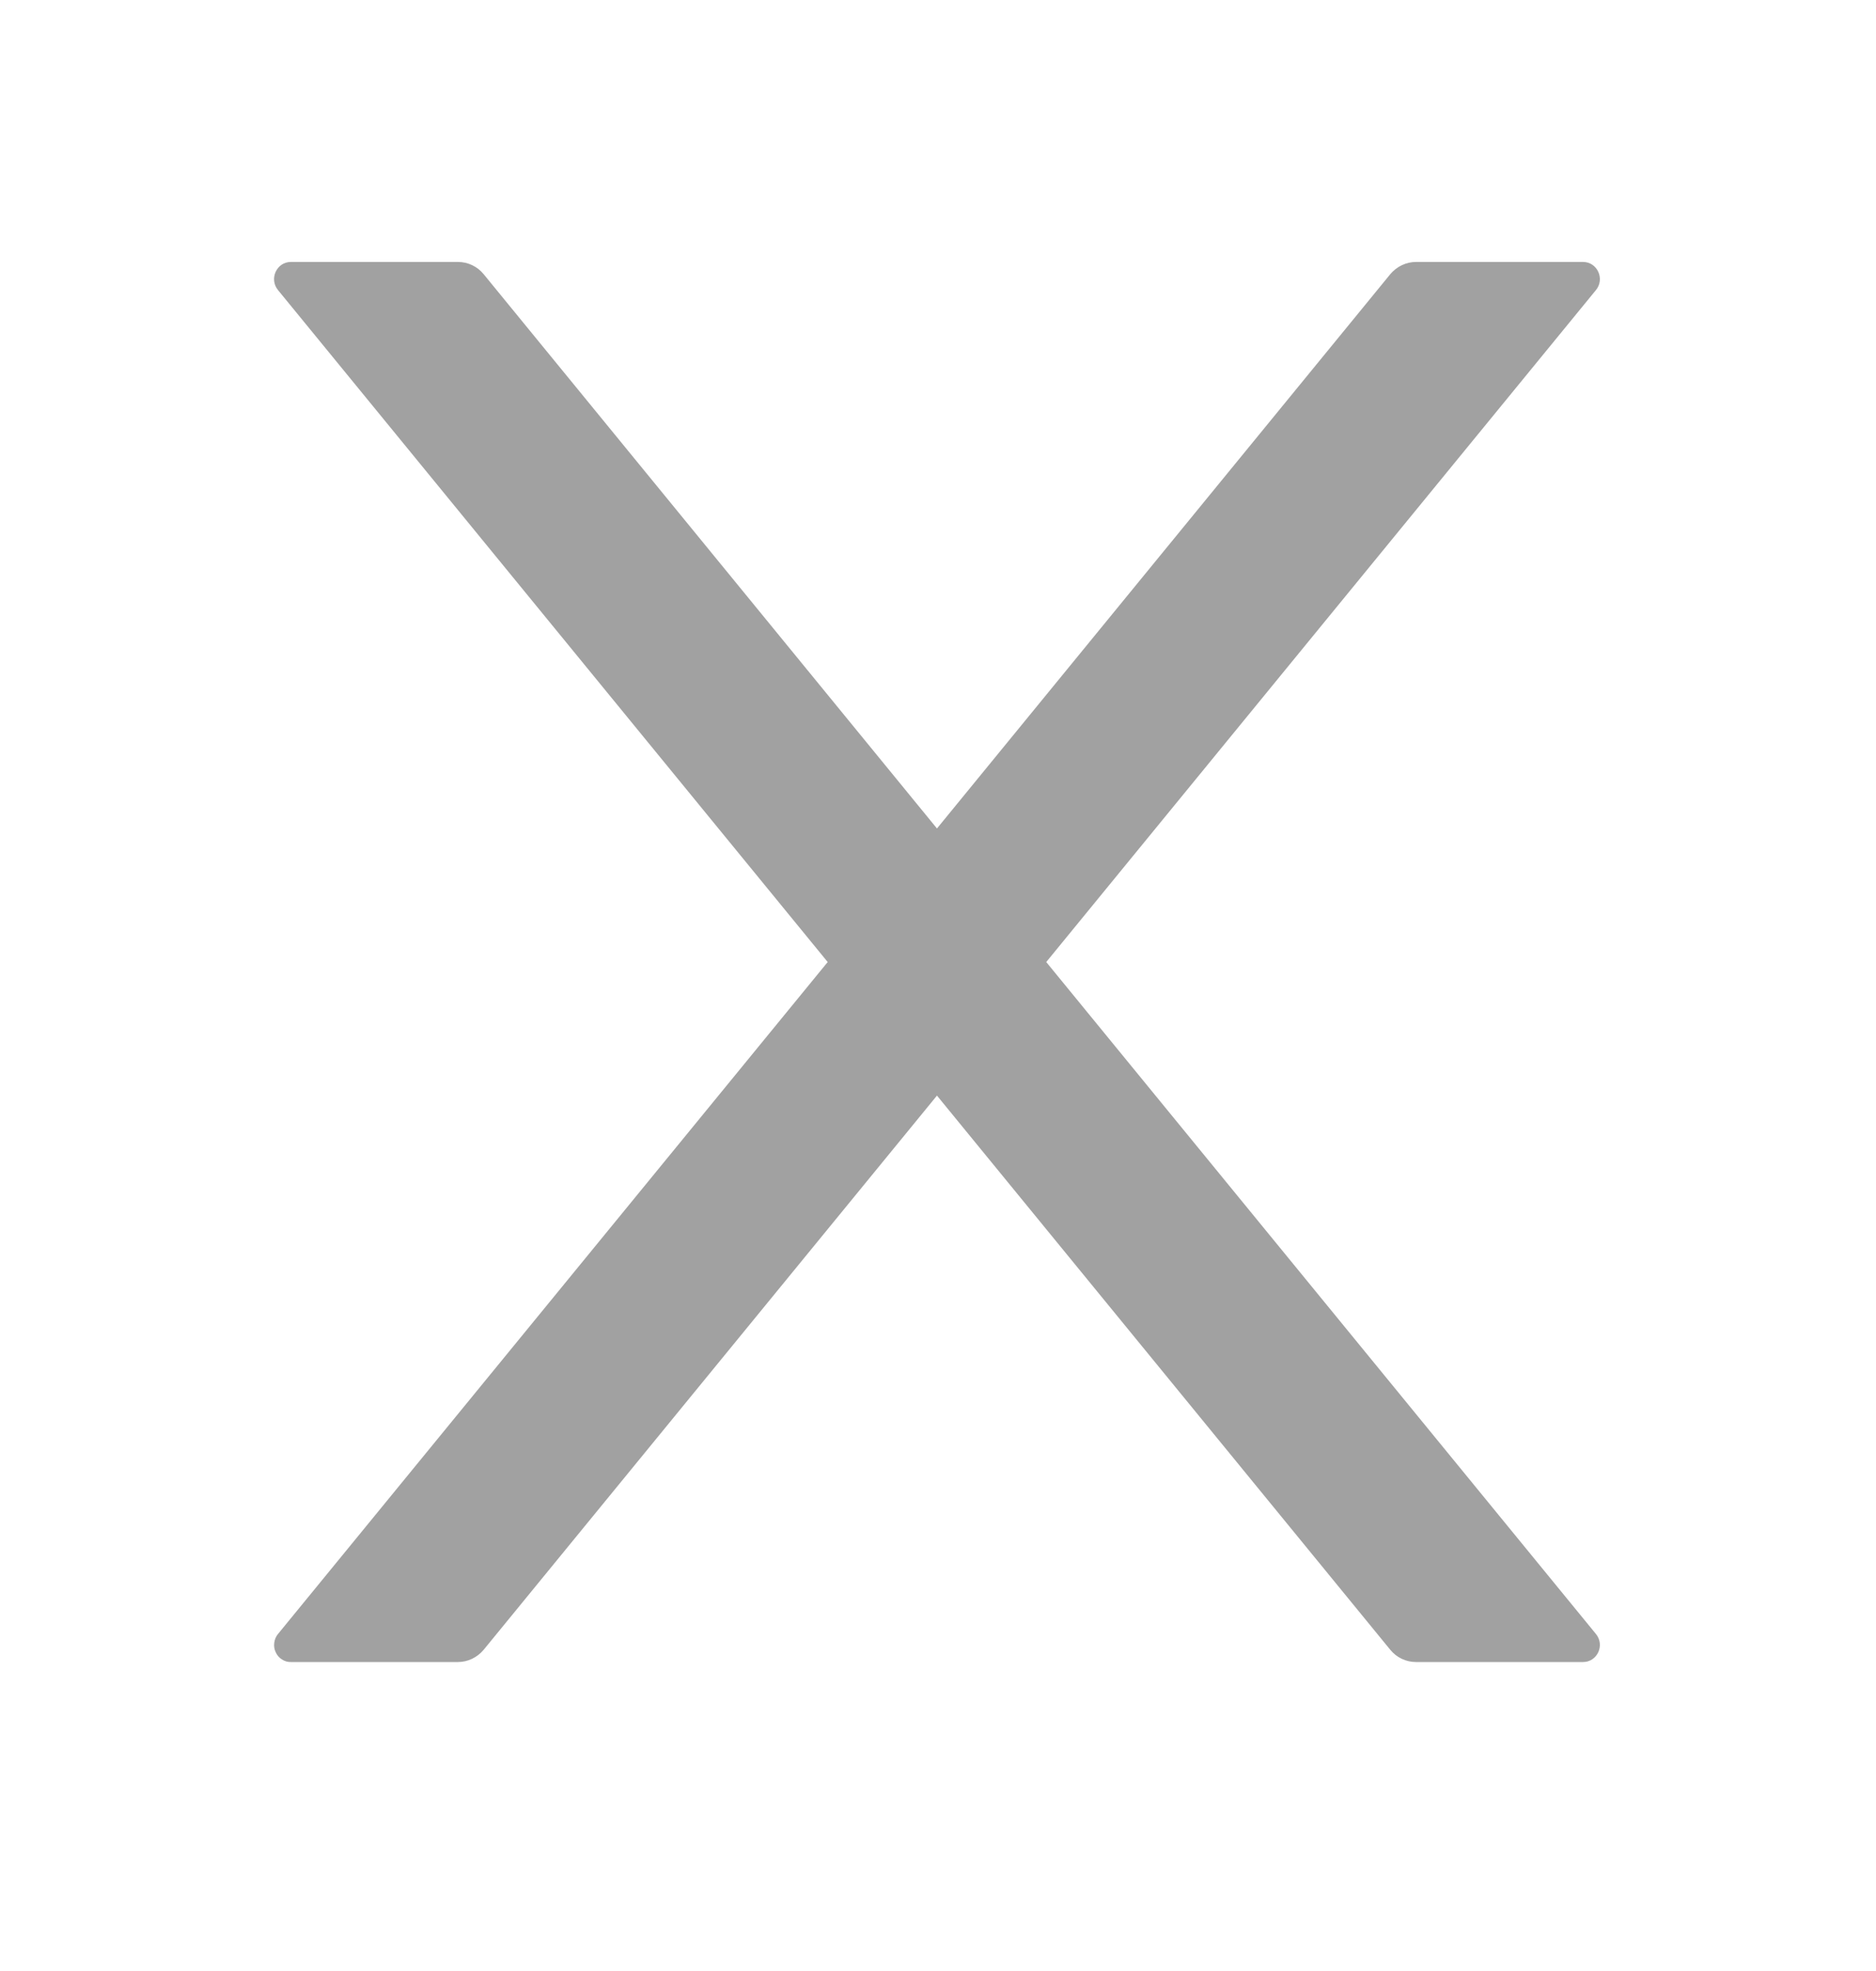 <svg width="20" height="21" viewBox="0 0 20 21" fill="none" xmlns="http://www.w3.org/2000/svg">
<path d="M11.154 10.25L17.014 3.091C17.112 2.972 17.029 2.791 16.877 2.791H15.096C14.991 2.791 14.891 2.839 14.822 2.921L9.989 8.827L5.156 2.921C5.089 2.839 4.989 2.791 4.882 2.791H3.101C2.949 2.791 2.866 2.972 2.964 3.091L8.824 10.25L2.964 17.409C2.942 17.435 2.928 17.468 2.924 17.502C2.919 17.537 2.924 17.572 2.939 17.603C2.953 17.635 2.976 17.662 3.005 17.68C3.033 17.699 3.067 17.709 3.101 17.708H4.882C4.987 17.708 5.087 17.66 5.156 17.578L9.989 11.673L14.822 17.578C14.889 17.66 14.989 17.708 15.096 17.708H16.877C17.029 17.708 17.112 17.528 17.014 17.409L11.154 10.25Z" fill="#A1A1A1"/>
</svg>
